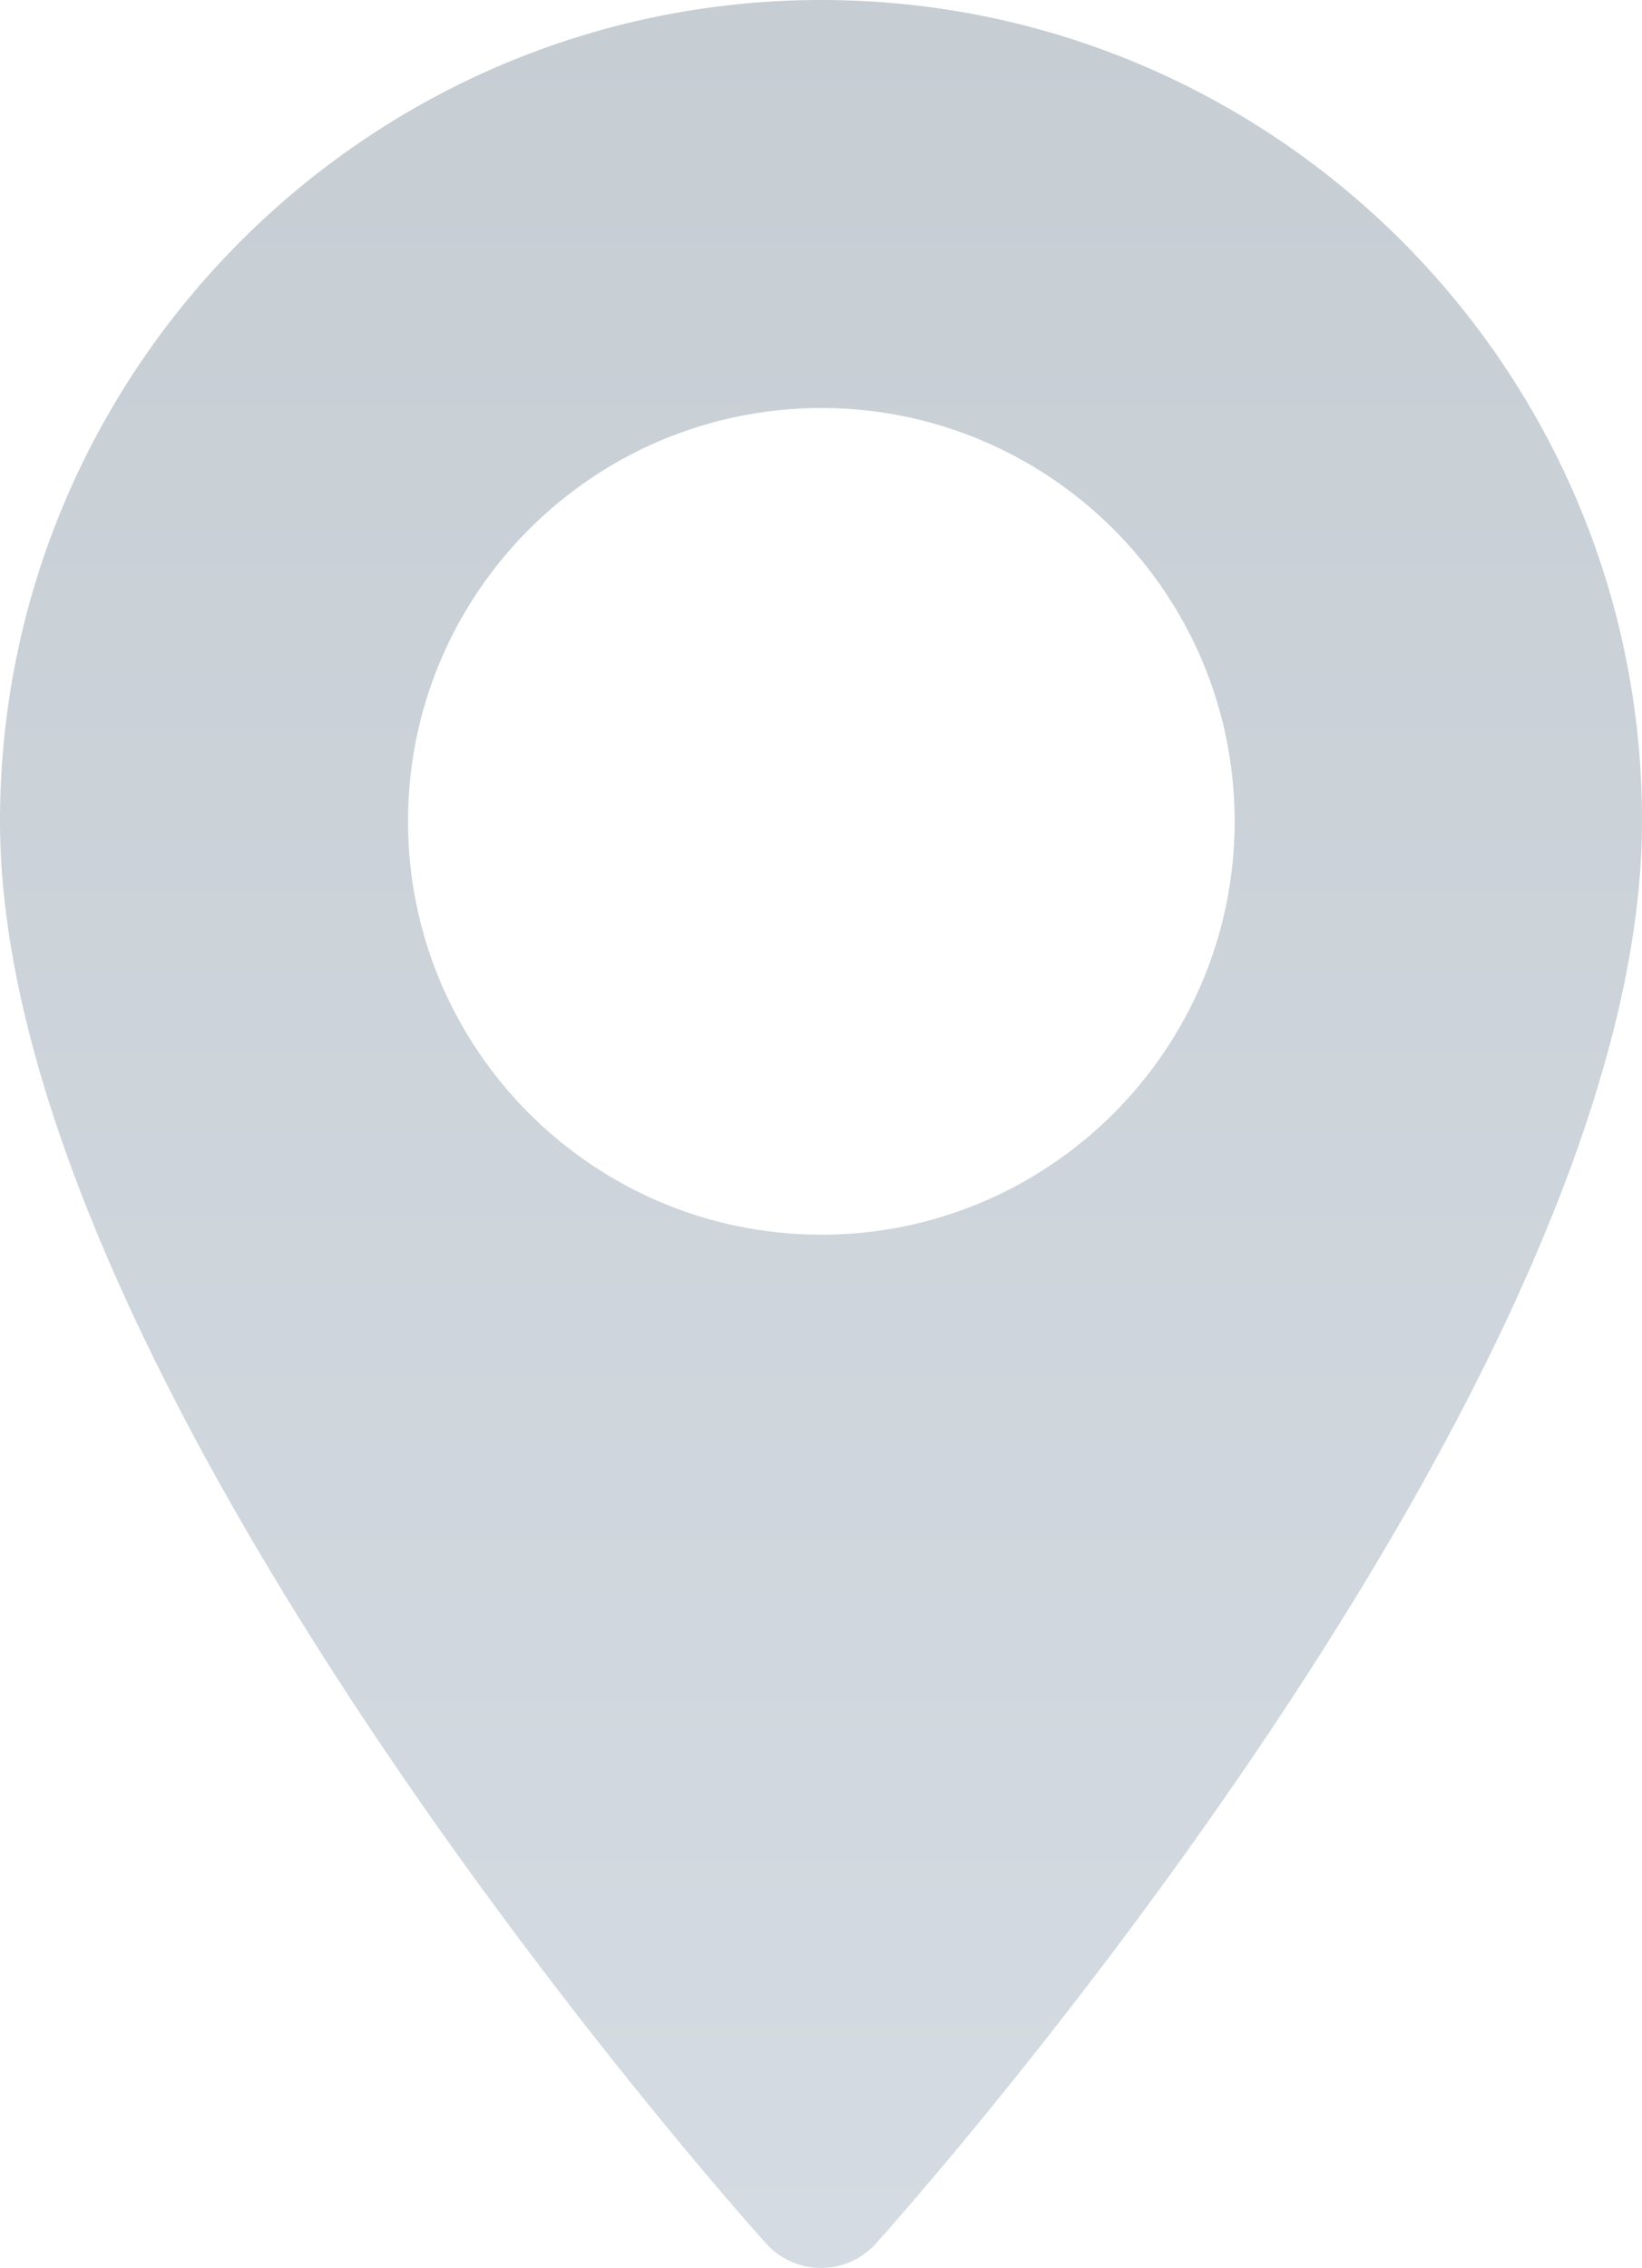 <?xml version="1.0" encoding="utf-8"?>
<!-- Generator: Adobe Illustrator 22.0.1, SVG Export Plug-In . SVG Version: 6.00 Build 0)  -->
<svg version="1.1" id="레이어_1" xmlns="http://www.w3.org/2000/svg" xmlns:xlink="http://www.w3.org/1999/xlink" x="0px"
	 y="0px" viewBox="0 0 246.3 340.2" style="enable-background:new 0 0 246.3 340.2;" xml:space="preserve">
<style type="text/css">
	.st0{fill:url(#SVGID_1_);}
</style>
<g>
	<g>
		<linearGradient id="SVGID_1_" gradientUnits="userSpaceOnUse" x1="123.192" y1="2.728484e-12" x2="123.192" y2="340.158">
			<stop  offset="0" style="stop-color:#C6CDD3"/>
			<stop  offset="1" style="stop-color:#D4DBE2"/>
		</linearGradient>
		<path class="st0" d="M123.2,0C55.3,0,0,55.3,0,123.2c0,84.3,110.2,208.1,114.9,213.3c4.4,4.9,12.1,4.9,16.5,0
			c4.7-5.2,114.9-129,114.9-213.3C246.4,55.3,191.1,0,123.2,0z M123.2,185.2c-34.2,0-62-27.8-62-62s27.8-62,62-62s62,27.8,62,62
			S157.4,185.2,123.2,185.2z"/>
	</g>
</g>
</svg>
